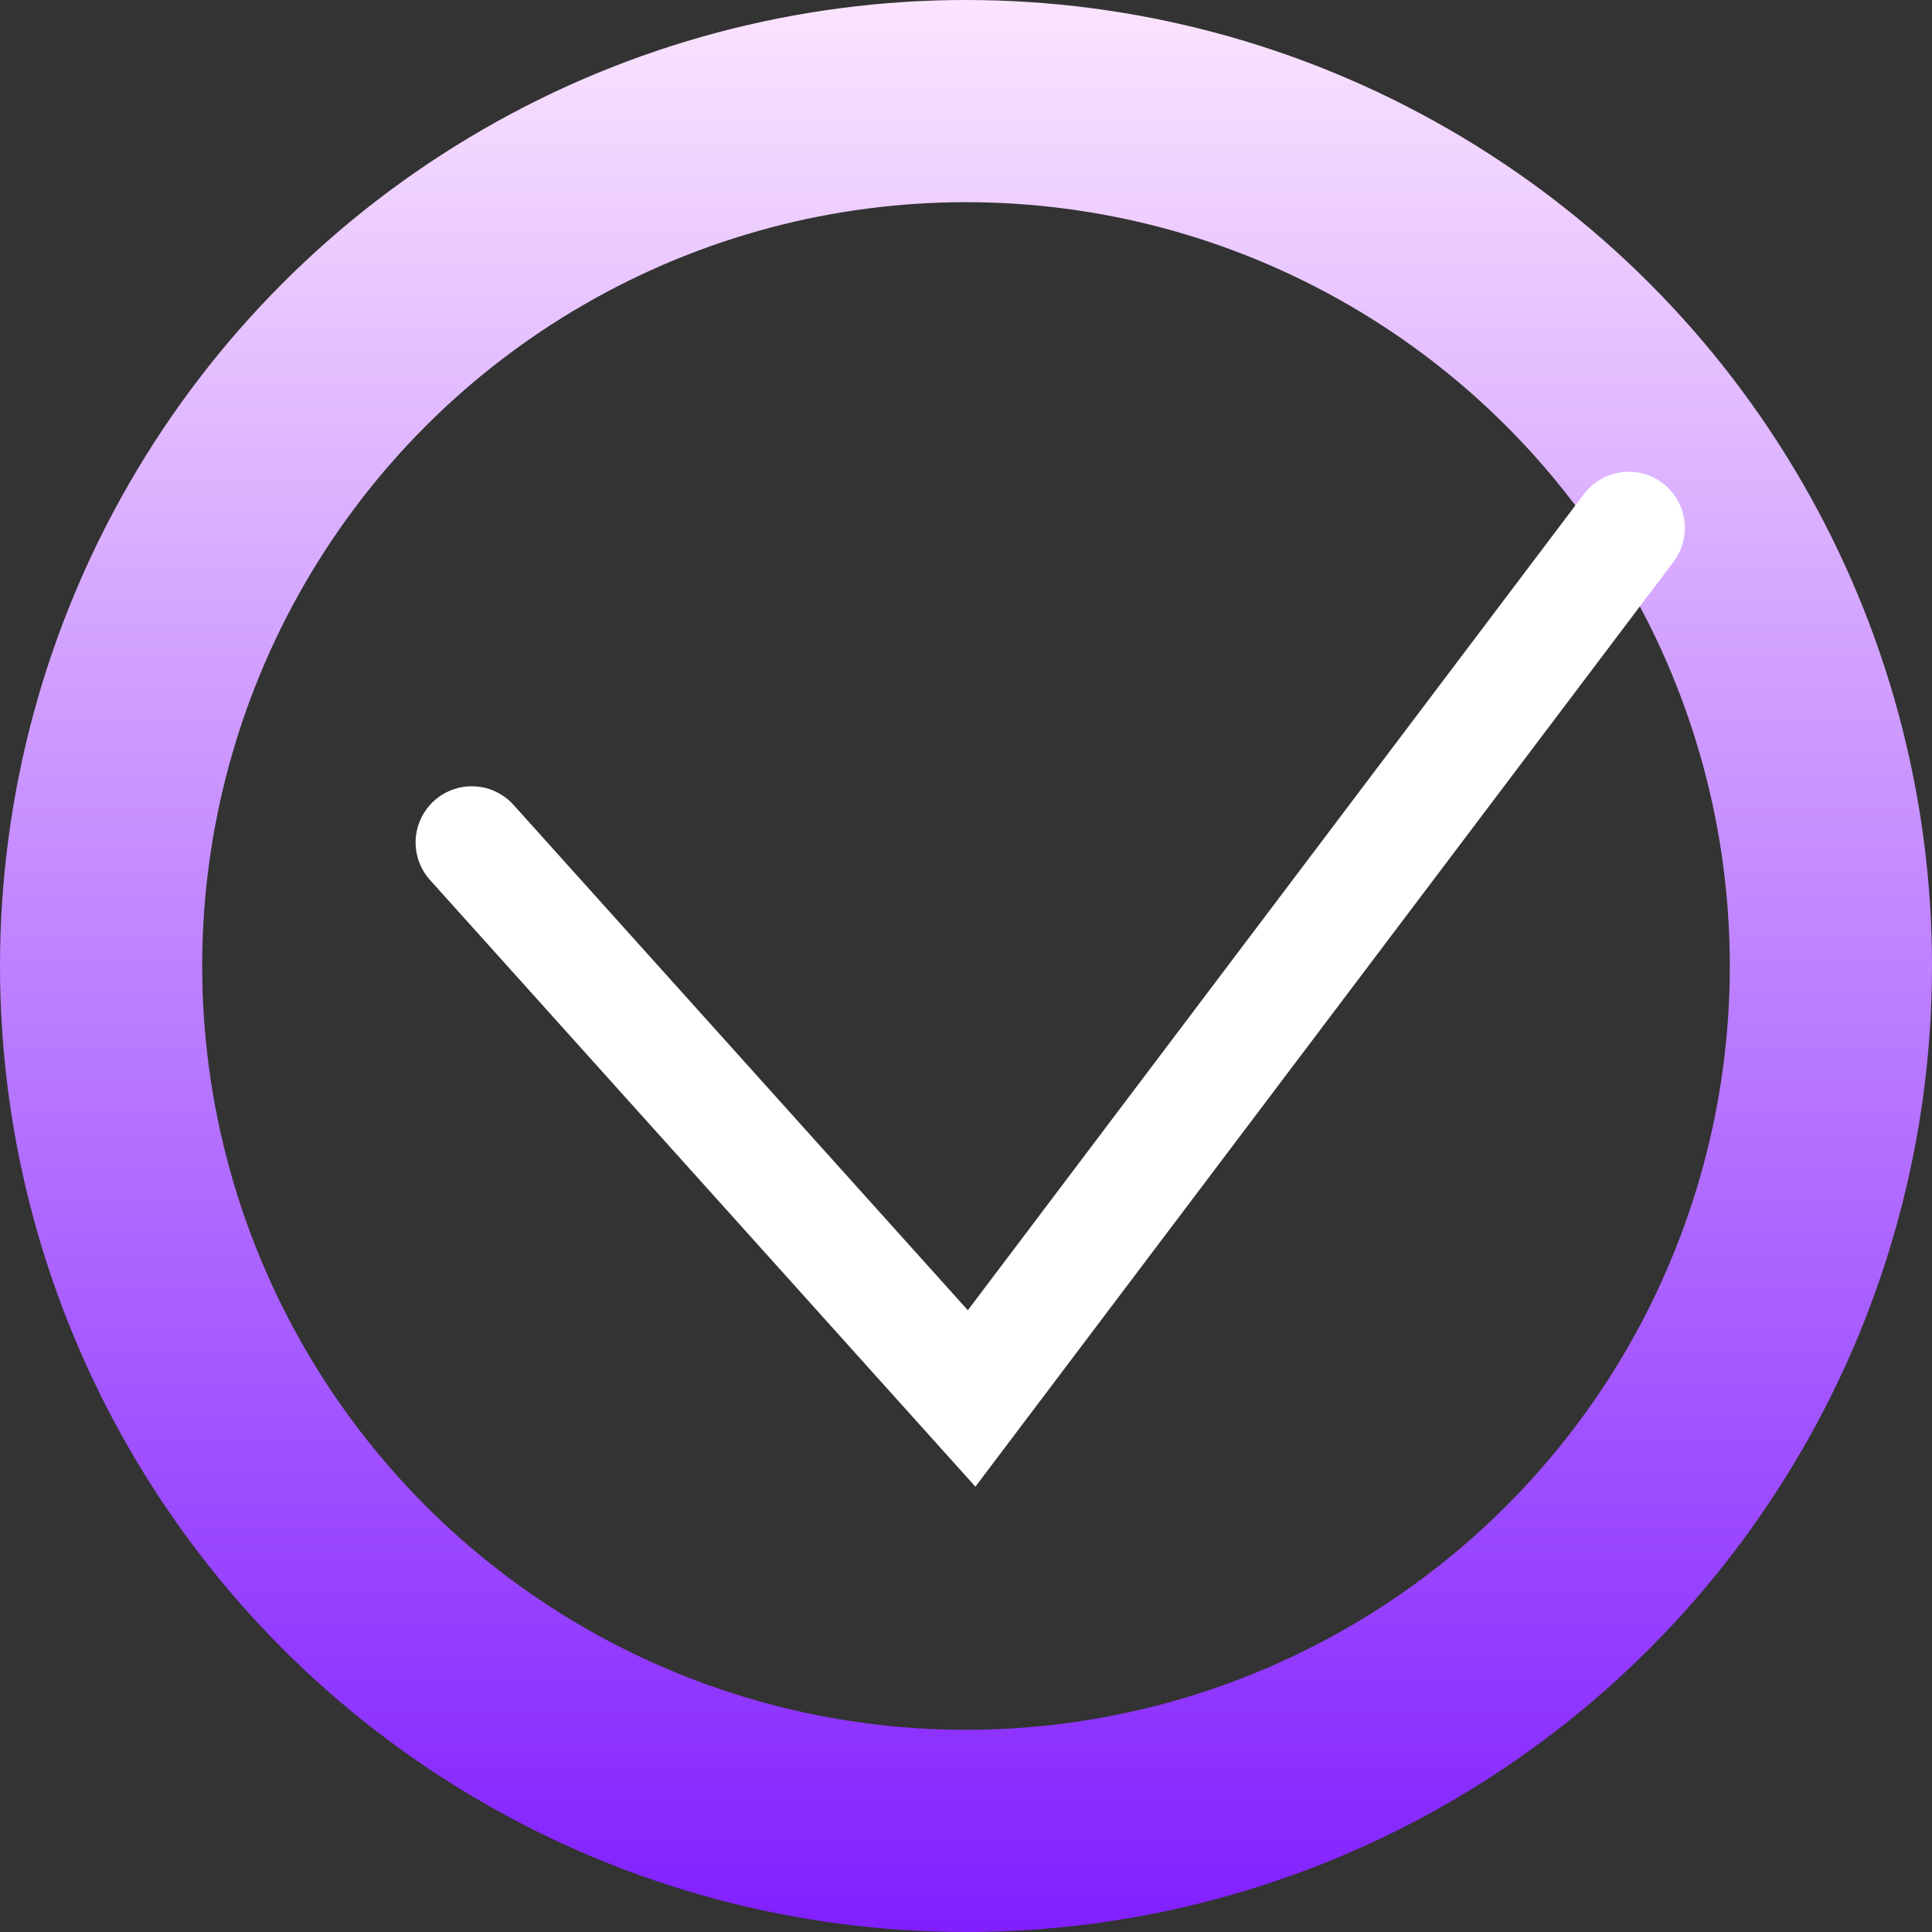 <svg width="172" height="172" viewBox="0 0 172 172" fill="none" xmlns="http://www.w3.org/2000/svg">
<rect x="0" y="0" width="172" height="172" fill="#333333" stroke="none"/>
<circle cx="86" cy="86" r="77" stroke="url(#paint0_linear_27_2)" stroke-width="18"/>
<path d="M42 75L86.5 124.5L145 47" stroke="white" stroke-width="10" stroke-linecap="round"/>
<defs>
<linearGradient id="paint0_linear_27_2" x1="86" y1="0" x2="86" y2="172" gradientUnits="userSpaceOnUse">
<stop stop-color="#FBE4FF"/>
<stop offset="1" stop-color="#811FFF"/>
</linearGradient>
</defs>
</svg>
